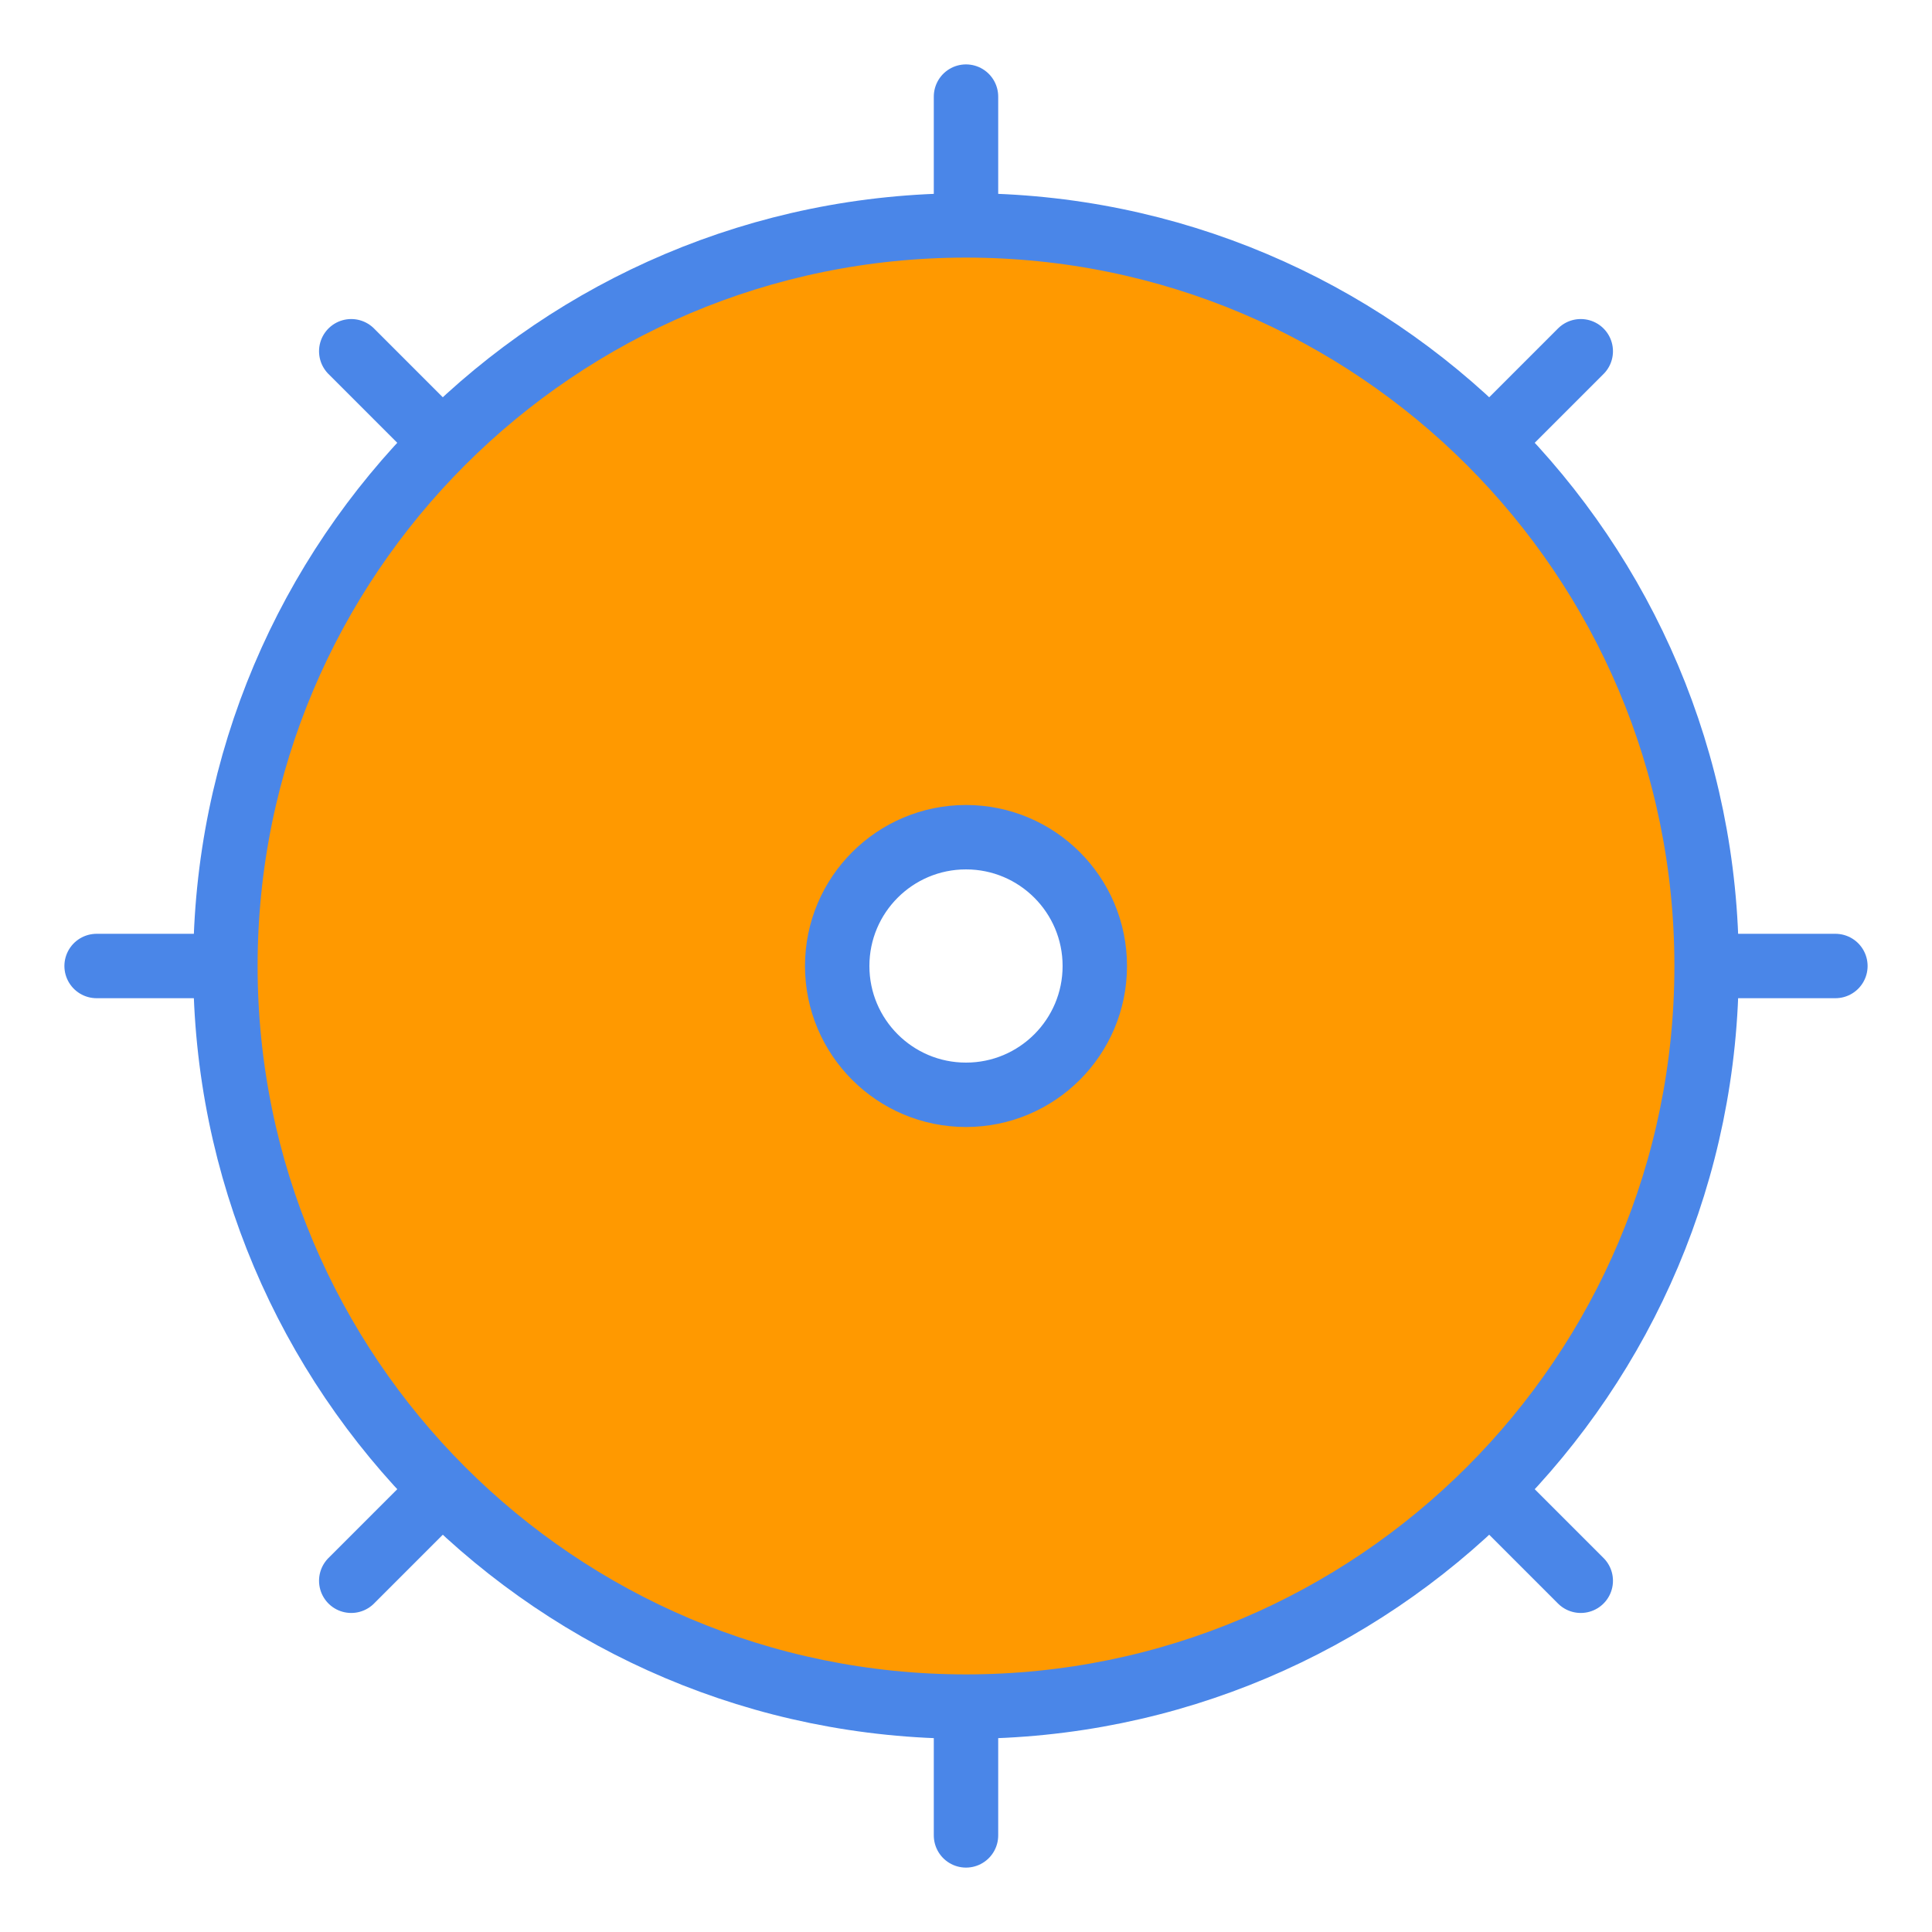 <?xml version="1.0" encoding="UTF-8" standalone="no"?><!-- Generator: Gravit.io --><svg xmlns="http://www.w3.org/2000/svg" xmlns:xlink="http://www.w3.org/1999/xlink" style="isolation:isolate" viewBox="0 0 60 60" width="60pt" height="60pt"><defs><clipPath id="_clipPath_IU5XHBksvkVVEjiwMHvSdPfVYs3FEJYm"><rect width="60" height="60"/></clipPath></defs><g clip-path="url(#_clipPath_IU5XHBksvkVVEjiwMHvSdPfVYs3FEJYm)"><rect width="60" height="60" style="fill:rgb(0,0,0)" fill-opacity="0"/><g><line x1="30" y1="7" x2="30" y2="3" vector-effect="non-scaling-stroke" stroke-width="2" stroke="rgb(74,134,232)" stroke-linejoin="miter" stroke-linecap="round" stroke-miterlimit="10"/><line x1="30" y1="57" x2="30" y2="53" vector-effect="non-scaling-stroke" stroke-width="2" stroke="rgb(74,134,232)" stroke-linejoin="miter" stroke-linecap="round" stroke-miterlimit="10"/><line x1="53" y1="30" x2="57" y2="30" vector-effect="non-scaling-stroke" stroke-width="2" stroke="rgb(74,134,232)" stroke-linejoin="miter" stroke-linecap="round" stroke-miterlimit="10"/><line x1="3" y1="30" x2="7" y2="30" vector-effect="non-scaling-stroke" stroke-width="2" stroke="rgb(74,134,232)" stroke-linejoin="miter" stroke-linecap="round" stroke-miterlimit="10"/><line x1="46.263" y1="13.737" x2="49.092" y2="10.908" vector-effect="non-scaling-stroke" stroke-width="2" stroke="rgb(74,134,232)" stroke-linejoin="miter" stroke-linecap="round" stroke-miterlimit="10"/><line x1="10.908" y1="49.092" x2="13.737" y2="46.263" vector-effect="non-scaling-stroke" stroke-width="2" stroke="rgb(74,134,232)" stroke-linejoin="miter" stroke-linecap="round" stroke-miterlimit="10"/><line x1="46.263" y1="46.263" x2="49.092" y2="49.092" vector-effect="non-scaling-stroke" stroke-width="2" stroke="rgb(74,134,232)" stroke-linejoin="miter" stroke-linecap="round" stroke-miterlimit="10"/><line x1="10.908" y1="10.908" x2="13.737" y2="13.737" vector-effect="non-scaling-stroke" stroke-width="2" stroke="rgb(74,134,232)" stroke-linejoin="miter" stroke-linecap="round" stroke-miterlimit="10"/><path d=" M 30 7 C 17.297 7 7 17.297 7 30 C 7 42.703 17.297 53 30 53 C 42.703 53 53 42.703 53 30 C 53 17.297 42.703 7 30 7 Z  M 30 34 C 27.791 34 26 32.209 26 30 C 26 27.791 27.791 26 30 26 C 32.209 26 34 27.791 34 30 C 34 32.209 32.209 34 30 34 Z " fill="rgb(255,153,0)" vector-effect="non-scaling-stroke" stroke-width="2" stroke="rgb(74,134,232)" stroke-linejoin="miter" stroke-linecap="round" stroke-miterlimit="10"/></g></g></svg>